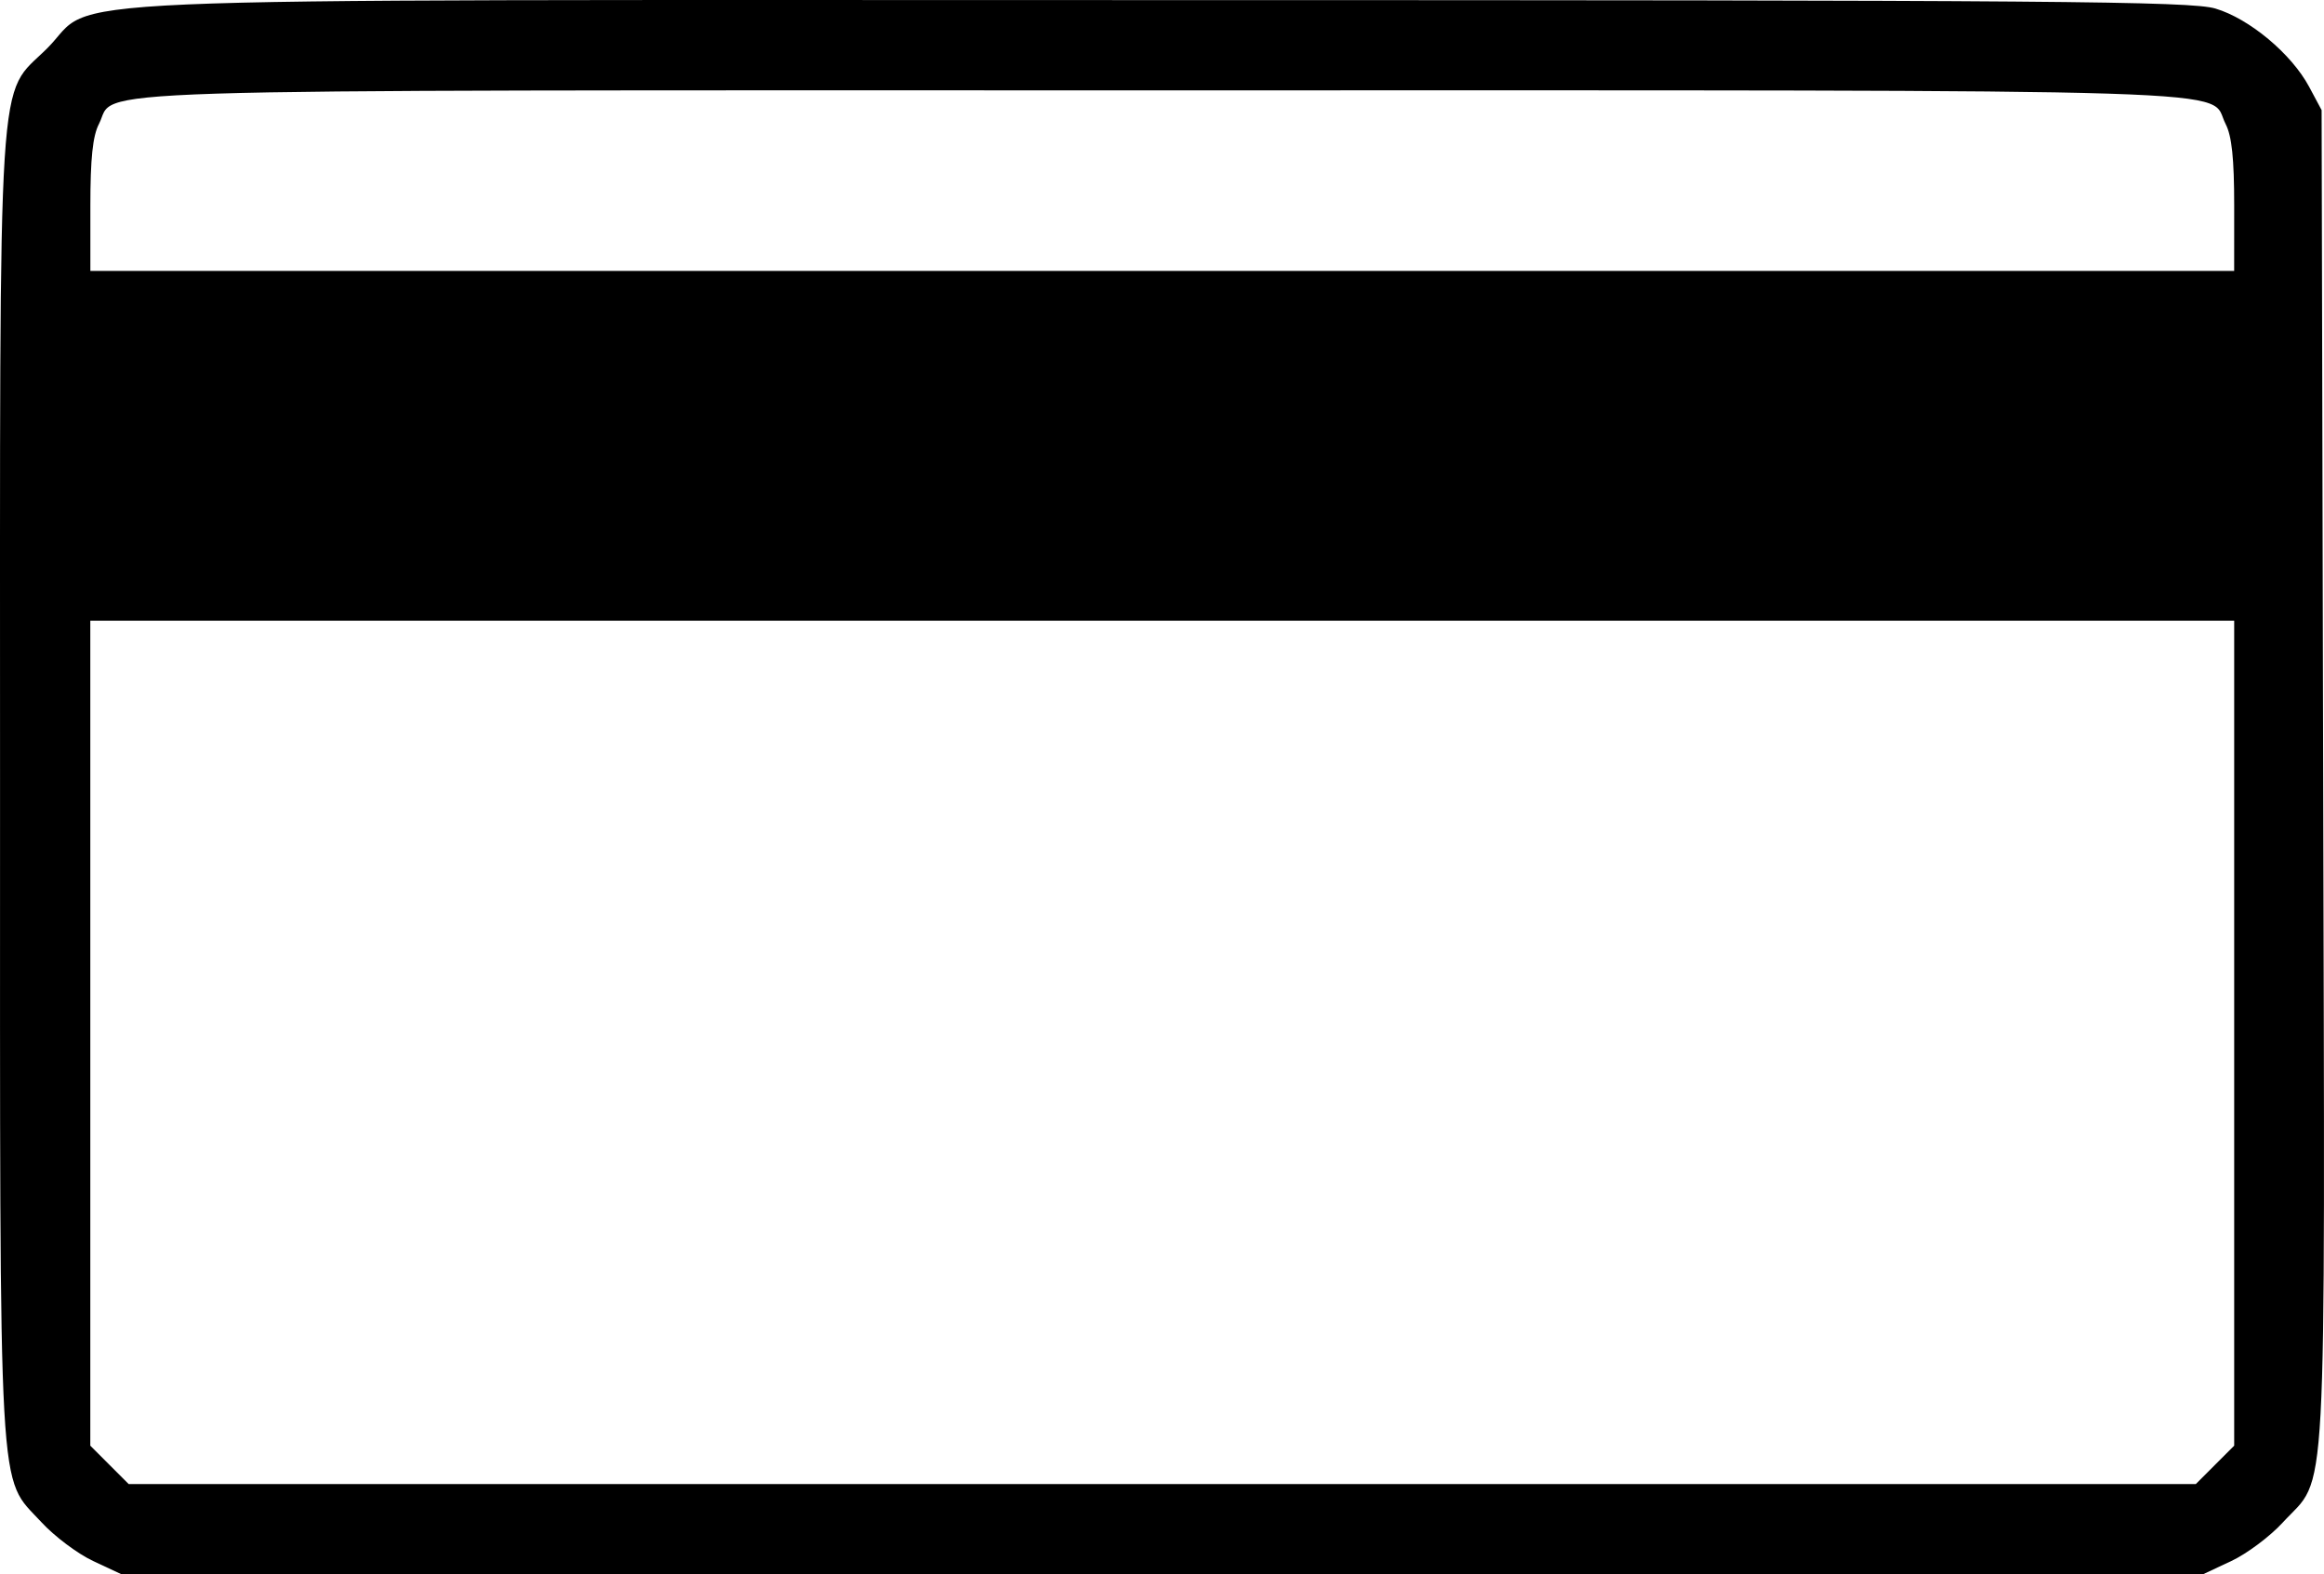<?xml version="1.0" encoding="UTF-8" standalone="no"?>
<!-- Created with Inkscape (http://www.inkscape.org/) -->

<svg
   xmlns:dc="http://purl.org/dc/elements/1.1/"
   xmlns:cc="http://creativecommons.org/ns#"
   xmlns:rdf="http://www.w3.org/1999/02/22-rdf-syntax-ns#"
   xmlns:svg="http://www.w3.org/2000/svg"
   xmlns="http://www.w3.org/2000/svg"
   xmlns:sodipodi="http://sodipodi.sourceforge.net/DTD/sodipodi-0.dtd"
   xmlns:inkscape="http://www.inkscape.org/namespaces/inkscape"
   width="108.99mm"
   height="73.818mm"
   viewBox="0 0 108.99 73.818"
   version="1.1"
   id="svg8"
   inkscape:version="0.92.5 (2060ec1f9f, 2020-04-08)"
   sodipodi:docname="cartão.svg">
  <defs
     id="defs2" />
  <sodipodi:namedview
     id="base"
     pagecolor="#ffffff"
     bordercolor="#666666"
     borderopacity="1.0"
     inkscape:pageopacity="0.0"
     inkscape:pageshadow="2"
     inkscape:zoom="0.98994949"
     inkscape:cx="-173.25605"
     inkscape:cy="117.35136"
     inkscape:document-units="mm"
     inkscape:current-layer="layer1"
     showgrid="false"
     inkscape:window-width="1366"
     inkscape:window-height="696"
     inkscape:window-x="0"
     inkscape:window-y="0"
     inkscape:window-maximized="1" />
  <g
     inkscape:label="Camada 1"
     inkscape:groupmode="layer"
     id="layer1"
     transform="translate(0,-223.182)">
    <path
       style="fill:#000000;stroke-width:0.265"
       d="m 4.368,296.381 c -0.728,-0.34 -1.821,-1.161 -2.43,-1.824 -2.048,-2.231 -1.936,-0.23 -1.936,-34.461 0,-34.744 -0.156,-32.296 2.205,-34.642 2.494,-2.479 -2.395,-2.267 52.282,-2.267 41.897,0 48.247,0.051 49.408,0.396 1.591,0.472 3.57,2.125 4.397,3.671 l 0.584,1.092 0.073,31.353 c 0.082,35.201 0.226,32.567 -1.901,34.883 -0.596,0.649 -1.679,1.459 -2.406,1.799 L 103.322,297 H 54.506 5.691 Z m 99.51,-4.509 0.9,-0.9 V 271.632 252.291 H 54.506 4.235 v 19.341 19.341 l 0.9,0.9 0.9,0.9 H 54.506 102.978 Z m 0.9,-59.042 c 0,-2.214 -0.111,-3.27 -0.401,-3.832 -0.876,-1.695 2.789,-1.579 -49.869,-1.579 -52.659,0 -48.993,-0.116 -49.869,1.579 -0.291,0.562 -0.401,1.618 -0.401,3.832 v 3.056 H 54.506 104.777 Z"
       id="path925"
       inkscape:connector-curvature="0"
       sodipodi:nodetypes="ccscscccscccccccccccccccccccscscscccs" />
  </g>
</svg>
